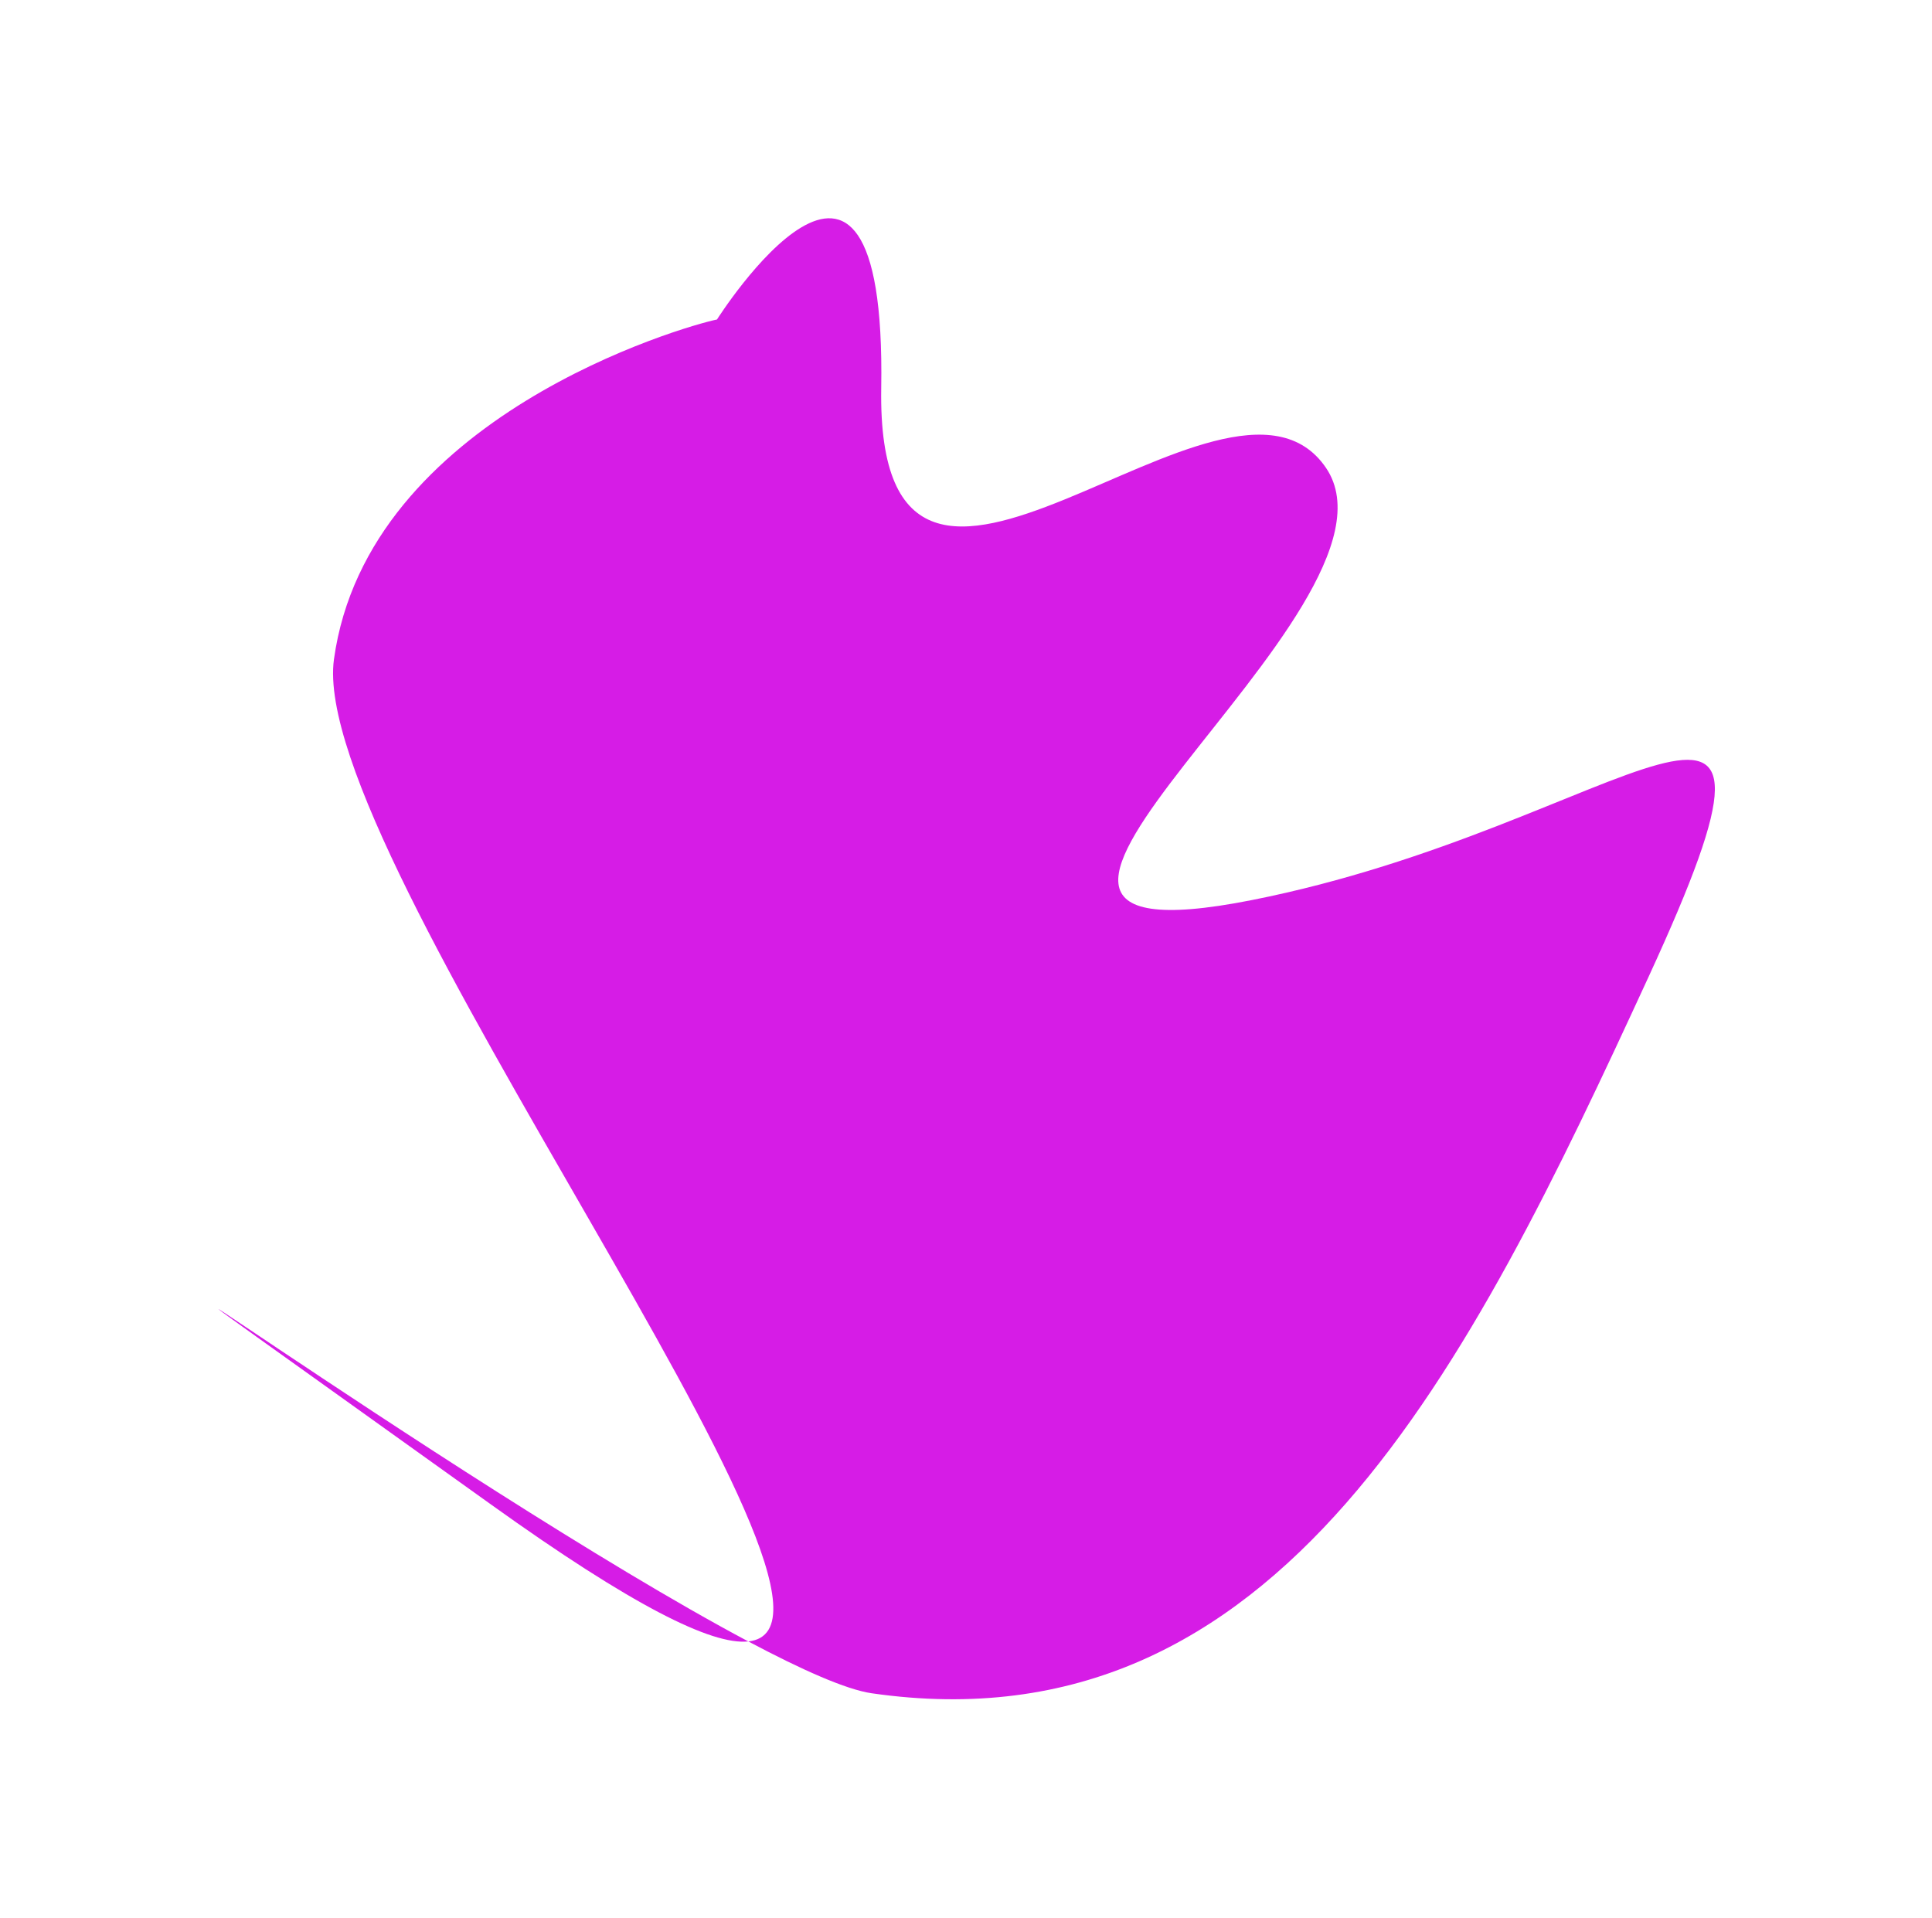 <svg width="829" height="823" viewBox="0 0 829 823" fill="none" xmlns="http://www.w3.org/2000/svg">
<g filter="url(#filter0_f_413_3133)">
<path d="M143.299 282.896C157.739 178.692 293.672 139.951 307.652 137.093C307.652 137.093 380.484 21.987 378.124 166.546C375.764 311.104 526.433 138.124 568.972 200.764C610.273 261.582 376.146 418.039 536.952 386.27C697.757 354.501 784.338 252.05 707.374 419.189C630.411 586.328 549.31 751.876 374.043 726.599C363.136 725.026 344.178 716.615 321.09 704.356C305.43 706.014 271.378 689.084 210.858 645.715C-53.656 456.16 195.157 637.491 321.09 704.356C386.427 697.436 131.65 366.952 143.299 282.896Z" fill="#D61CE6"/>
</g>
<defs>
<filter id="filter0_f_413_3133" x="0.768" y="0.66" width="828.063" height="821.508" filterUnits="userSpaceOnUse" color-interpolation-filters="sRGB">
<feFlood flood-opacity="0" result="BackgroundImageFix"/>
<feBlend mode="normal" in="SourceGraphic" in2="BackgroundImageFix" result="shape"/>
<feGaussianBlur stdDeviation="46.5" result="effect1_foregroundBlur_413_3133"/>
</filter>
</defs>
</svg>
